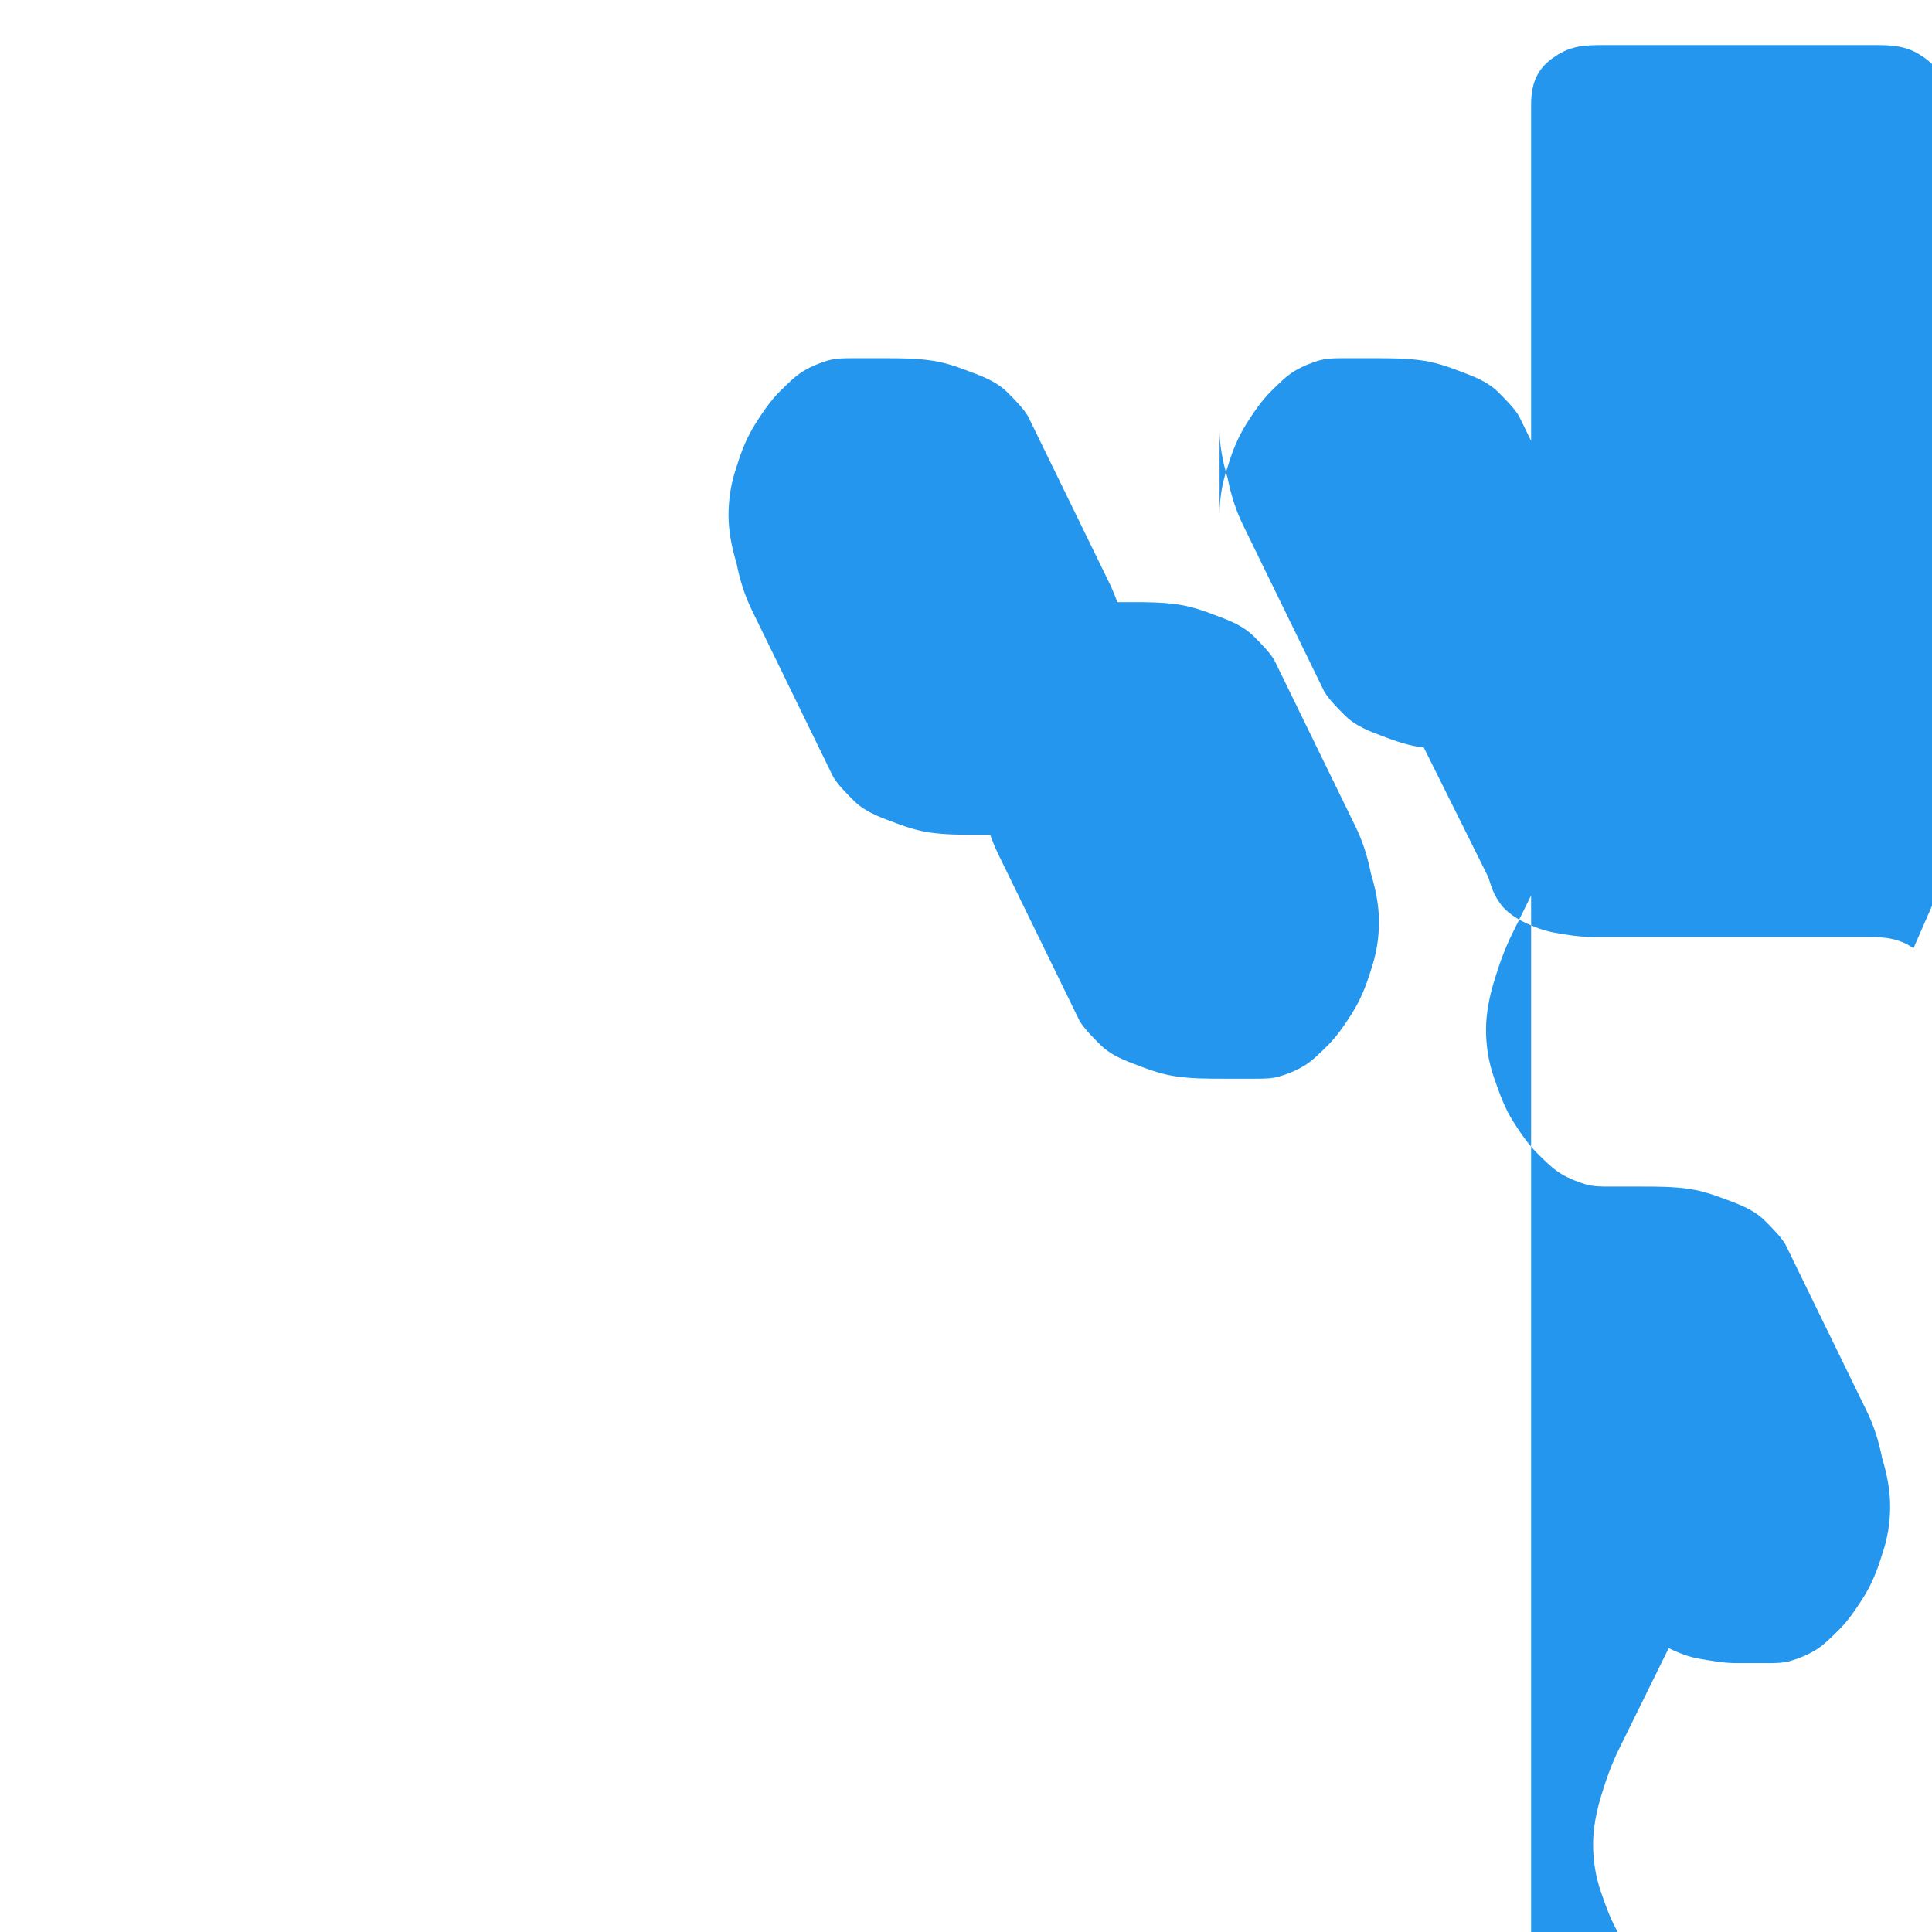 <svg xmlns="http://www.w3.org/2000/svg" viewBox="0 0 24 24" fill="#2496ED"><path d="M23.77 11.78c-.2-.14-.4-.14-.6-.14h-3.36c-.2 0-.37-.03-.53-.06-.15-.03-.3-.1-.4-.15-.1-.06-.2-.13-.26-.23-.07-.1-.1-.2-.13-.3l-1.03-2.07c-.1-.2-.17-.4-.23-.6-.06-.2-.1-.4-.1-.6 0-.2.03-.4.1-.6s.13-.37.23-.53c.1-.16.2-.3.3-.4.1-.1.2-.2.3-.26.1-.06.2-.1.3-.13.1-.03.2-.03.3-.03h.4c.2 0 .4 0 .6.03.2.03.37.1.53.16.16.06.3.13.4.23.1.1.2.2.26.3l1 2.05c.1.2.16.4.2.6.06.2.1.4.1.6 0 .2-.03.4-.1.6-.06.2-.13.37-.23-.53-.1.16-.2.3-.3.4-.1.1-.2.2-.3.26-.1.06-.2.1-.3.13-.1.03-.2.03-.3.03h-.37c-.17 0-.33-.03-.5-.06-.15-.03-.3-.1-.4-.15-.1-.06-.2-.13-.26-.23-.06-.1-.1-.2-.1-.3l-.4-1.24c-.03-.1-.03-.2 0-.3 0-.1.03-.17.06-.23.03-.06.1-.1.16-.13.06-.03.13-.03.2-.03h.2c.07 0 .13.01.2.03.06.02.1.06.13.1.03.04.03.1.03.15 0 .04 0 .1-.03.13l-.26.8v.03h.2c.07 0 .13.01.2.03.06.02.1.06.13.1.03.04.03.1.03.15 0 .04 0 .1-.03.13l-1.02 2.07c-.1.2-.17.4-.23.6-.06.2-.1.4-.1.6 0 .2.03.4.1.6s.13.37.23.53c.1.16.2.3.3.4.1.1.2.2.3.26.1.06.2.1.3.13.1.03.2.03.3.03h.4c.2 0 .4 0 .6.03.2.03.37.1.53.16.16.06.3.13.4.23.1.1.2.2.26.3l1 2.05c.1.2.16.4.2.6.06.2.1.4.1.6 0 .2-.03.4-.1.6-.06.2-.13.37-.23.53-.1.16-.2.3-.3.4-.1.1-.2.2-.3.26-.1.06-.2.1-.3.13-.1.03-.2.03-.3.03h-.37c-.17 0-.33-.03-.5-.06-.15-.03-.3-.1-.4-.15-.1-.06-.2-.13-.26-.23-.06-.1-.1-.2-.1-.3l-.4-1.24c-.03-.1-.03-.2 0-.3 0-.1.03-.17.06-.23.03-.06.1-.1.16-.13.06-.03.13-.03.2-.03h.2c.07 0 .13.01.2.03.06.02.1.06.13.1.03.04.03.1.03.15 0 .04 0 .1-.03.13l-.26.8v.03h.2c.07 0 .13.01.2.03.06.02.1.06.13.1.03.04.03.1.03.15 0 .04 0 .1-.03.13l-1.02 2.07c-.1.2-.17.4-.23.6-.06.2-.1.4-.1.6 0 .2.03.4.1.6s.13.37.23.53c.1.16.2.3.3.4.1.1.2.2.3.26.1.06.2.1.3.13.1.03.2.03.3.03h.4c.2 0 .4 0 .6.03.2.03.37.1.53.16.16.06.3.13.4.23.1.1.2.2.26.3l1 2.05c.1.2.16.4.2.6.06.2.1.4.1.6 0 .2-.03.4-.1.6-.06.2-.13.37-.23.53-.1.16-.2.3-.3.4-.1.1-.2.2-.3.26-.1.06-.2.1-.3.13-.1.03-.2.03-.3.03h-3.36c-.2 0-.4 0-.6-.14-.2-.13-.3-.3-.3-.6V1.3c0-.3.1-.47.3-.6.2-.14.4-.14.6-.14h3.36c.2 0 .4 0 .6.14.2.13.3.3.3.6v9.54zM9.05 6.4c0-.2.03-.4.1-.6.06-.2.13-.37.23-.53.1-.16.2-.3.3-.4.1-.1.2-.2.3-.26.1-.06.2-.1.3-.13.1-.03.2-.03.3-.03h.4c.2 0 .4 0 .6.03.2.03.37.1.53.16.16.06.3.13.4.23.1.1.2.2.26.3l1 2.05c.1.2.16.4.2.6.06.2.1.4.1.6 0 .2-.03.4-.1.6-.06.2-.13.37-.23.53-.1.16-.2.3-.3.4-.1.1-.2.2-.3.26-.1.06-.2.1-.3.13-.1.03-.2.03-.3.03h-.4c-.2 0-.4 0-.6-.03-.2-.03-.37-.1-.53-.16-.16-.06-.3-.13-.4-.23-.1-.1-.2-.2-.26-.3l-1-2.05c-.1-.2-.16-.4-.2-.6-.06-.2-.1-.4-.1-.6zm6.1 0c0-.2.03-.4.1-.6.06-.2.13-.37.23-.53.1-.16.2-.3.3-.4.1-.1.2-.2.3-.26.1-.06.2-.1.3-.13.1-.03.2-.03.3-.03h.4c.2 0 .4 0 .6.03.2.03.37.1.53.16.16.06.3.13.4.23.1.1.2.2.26.3l1 2.05c.1.2.16.4.2.6.06.2.1.4.1.6 0 .2-.03.4-.1.6-.06.2-.13.37-.23-.53-.1.16-.2.3-.3.4-.1.1-.2.2-.3.26-.1.06-.2.1-.3.13-.1.03-.2.03-.3.03h-.4c-.2 0-.4 0-.6-.03-.2-.03-.37-.1-.53-.16-.16-.06-.3-.13-.4-.23-.1-.1-.2-.2-.26-.3l-1-2.05c-.1-.2-.16-.4-.2-.6-.06-.2-.1-.4-.1-.6zm-3.04 3.03c0-.2.03-.4.1-.6.06-.2.13-.37.23-.53.1-.16.2-.3.3-.4.1-.1.2-.2.3-.26.1-.06.2-.1.3-.13.1-.03.2-.03.3-.03h.4c.2 0 .4 0 .6.03.2.03.37.1.53.16.16.06.3.13.4.23.1.1.2.2.26.3l1 2.05c.1.2.16.4.2.6.06.2.1.4.1.6 0 .2-.03.4-.1.6-.06.2-.13.37-.23.53-.1.16-.2.3-.3.4-.1.1-.2.2-.3.26-.1.06-.2.1-.3.13-.1.03-.2.03-.3.03h-.4c-.2 0-.4 0-.6-.03-.2-.03-.37-.1-.53-.16-.16-.06-.3-.13-.4-.23-.1-.1-.2-.2-.26-.3l-1-2.05c-.1-.2-.16-.4-.2-.6-.06-.2-.1-.4-.1-.6z"/></svg>